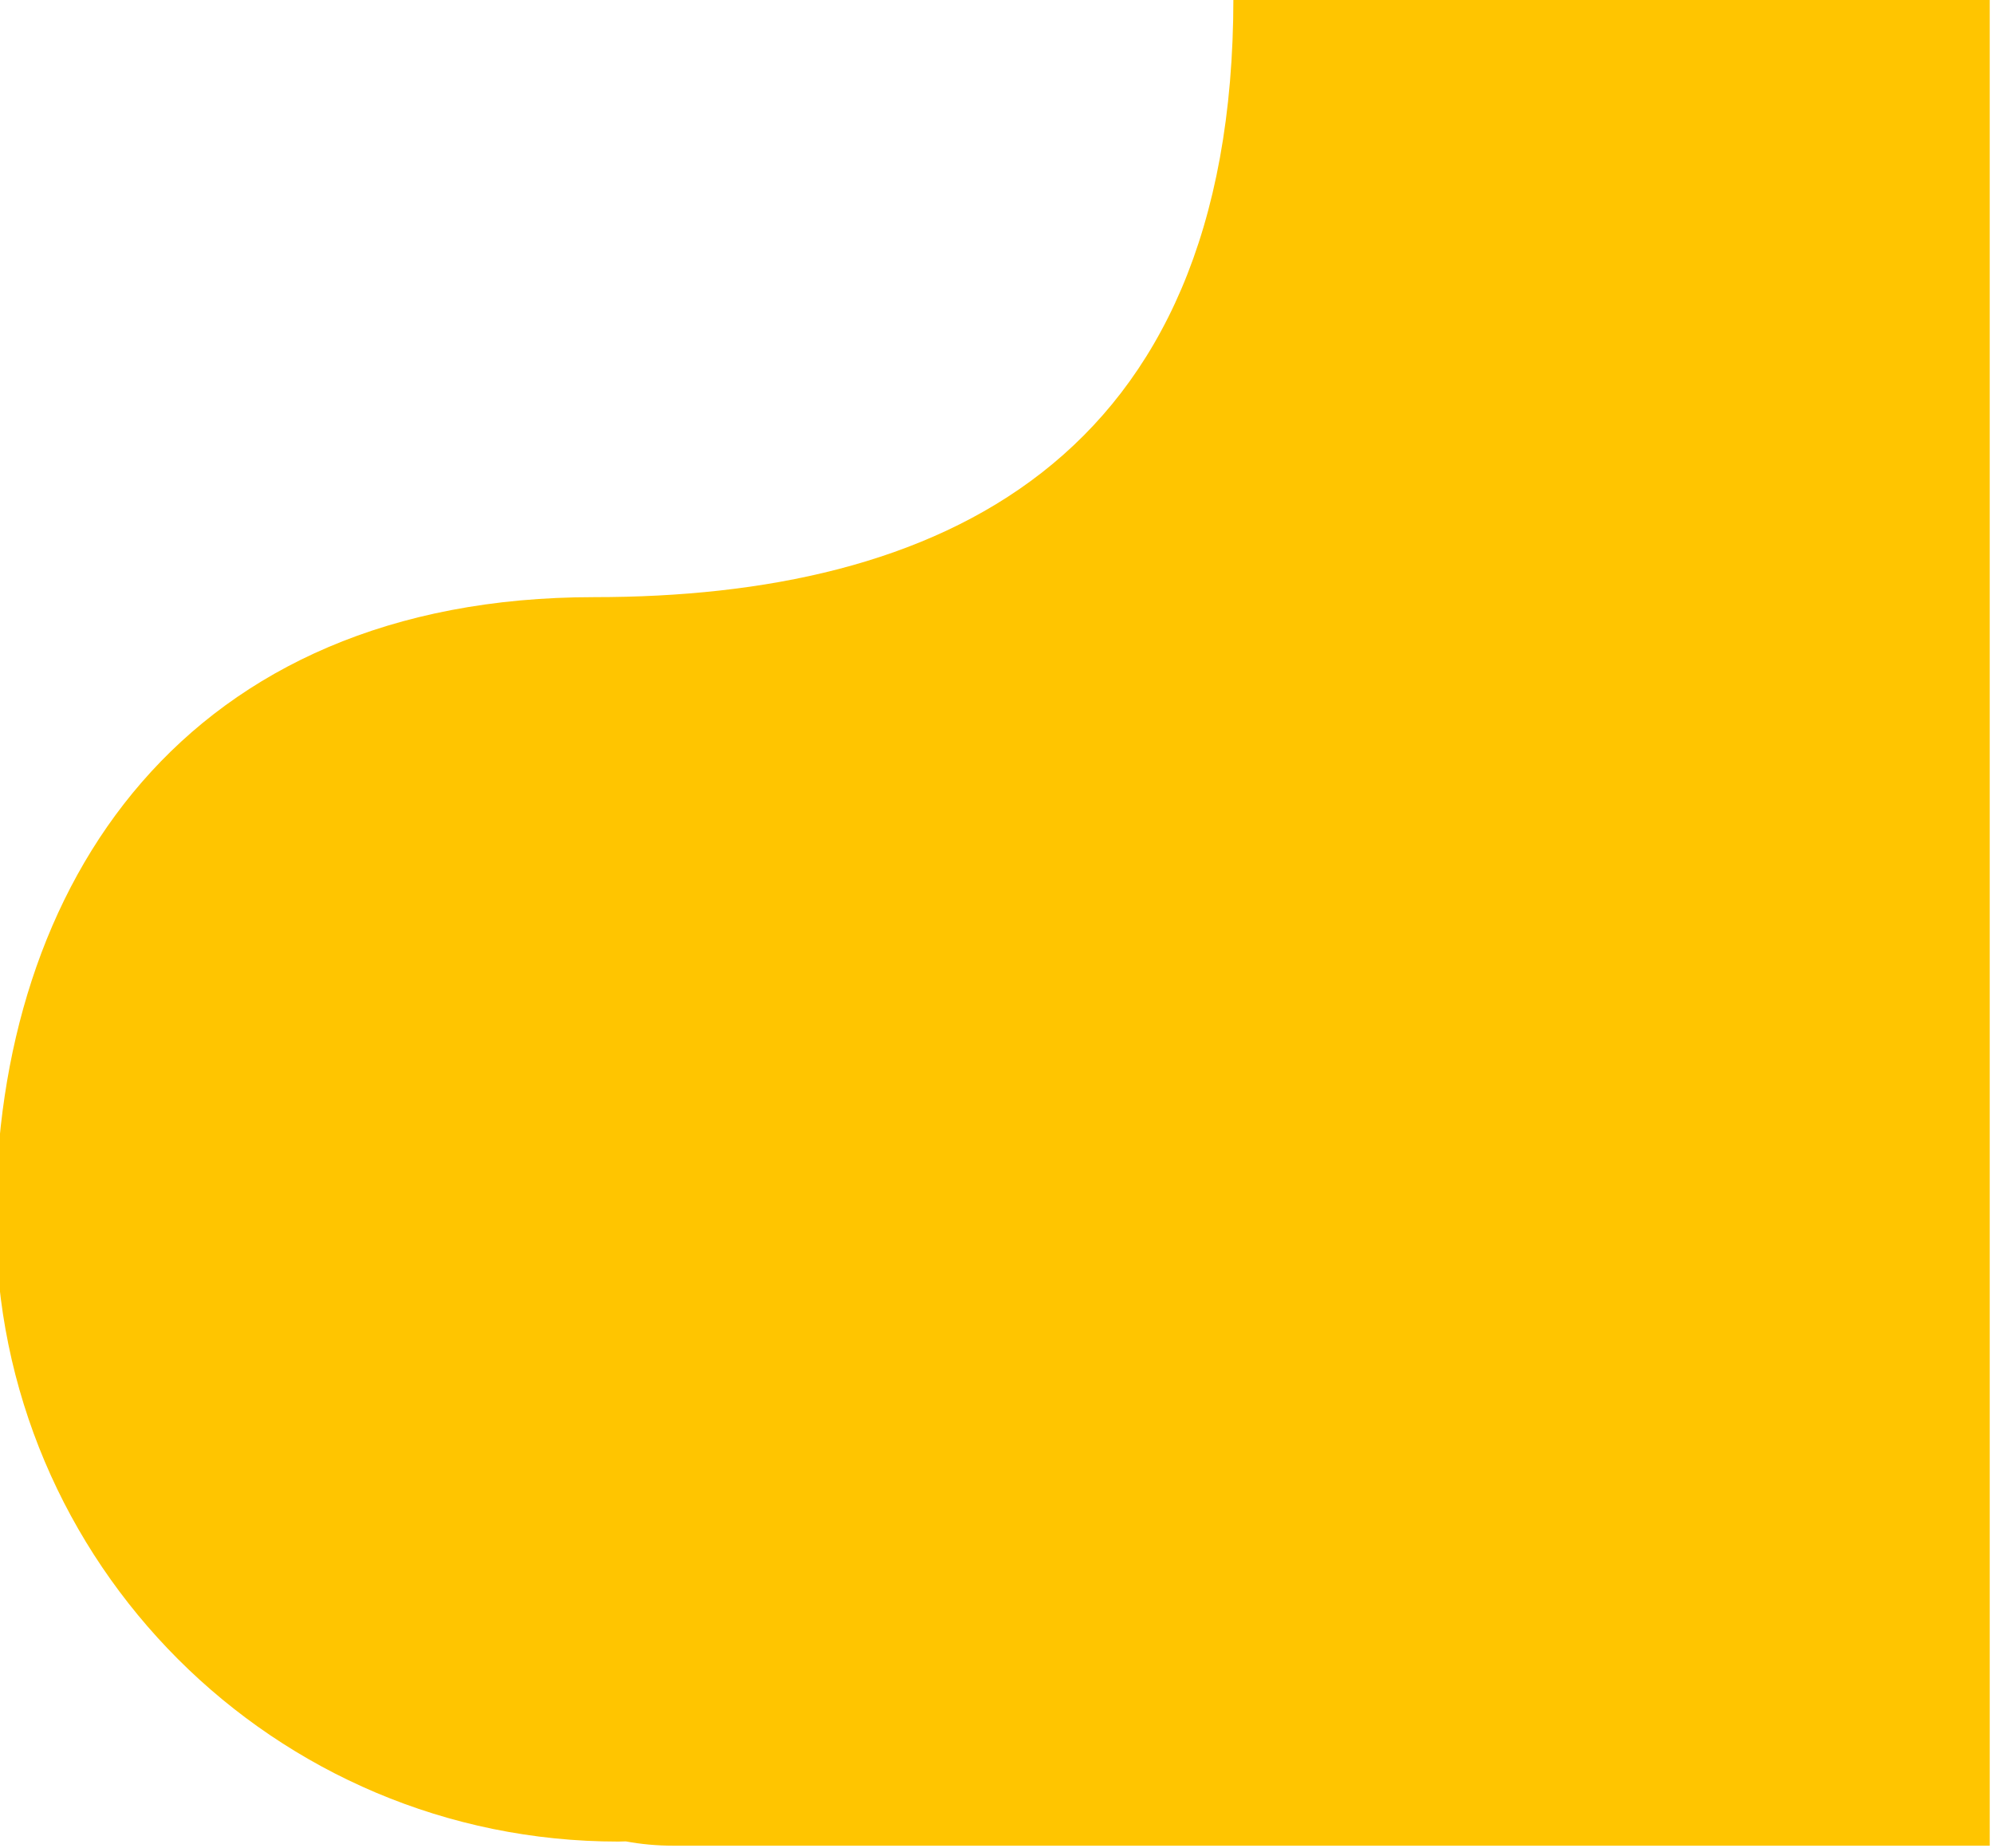 <?xml version="1.0" encoding="UTF-8" standalone="no"?>
<!-- Generator: Adobe Illustrator 16.0.0, SVG Export Plug-In . SVG Version: 6.00 Build 0)  -->
<!DOCTYPE svg  PUBLIC '-//W3C//DTD SVG 1.1//EN'  'http://www.w3.org/Graphics/SVG/1.1/DTD/svg11.dtd'>
<svg id="Livello_1" xmlns="http://www.w3.org/2000/svg" xml:space="preserve" height="373.1px" viewBox="0 0 402.65 373.102" width="402.65px" version="1.1" y="0px" x="0px" enable-background="new 0 0 402.65 373.102">
	<path d="m-0.856 246.17c0 69.429 56.283 125.71 125.71 125.71 0.508 0 1.01-0.033 1.516-0.039 3.02 0.559 6.227 0.873 9.668 0.873h265.75v-373.1h-152.73c0 94.258-60.15 120.97-129.05 120.97-82.507 0-120.87 57.78-120.87 125.59" fill="#FFC500"/>
</svg>
